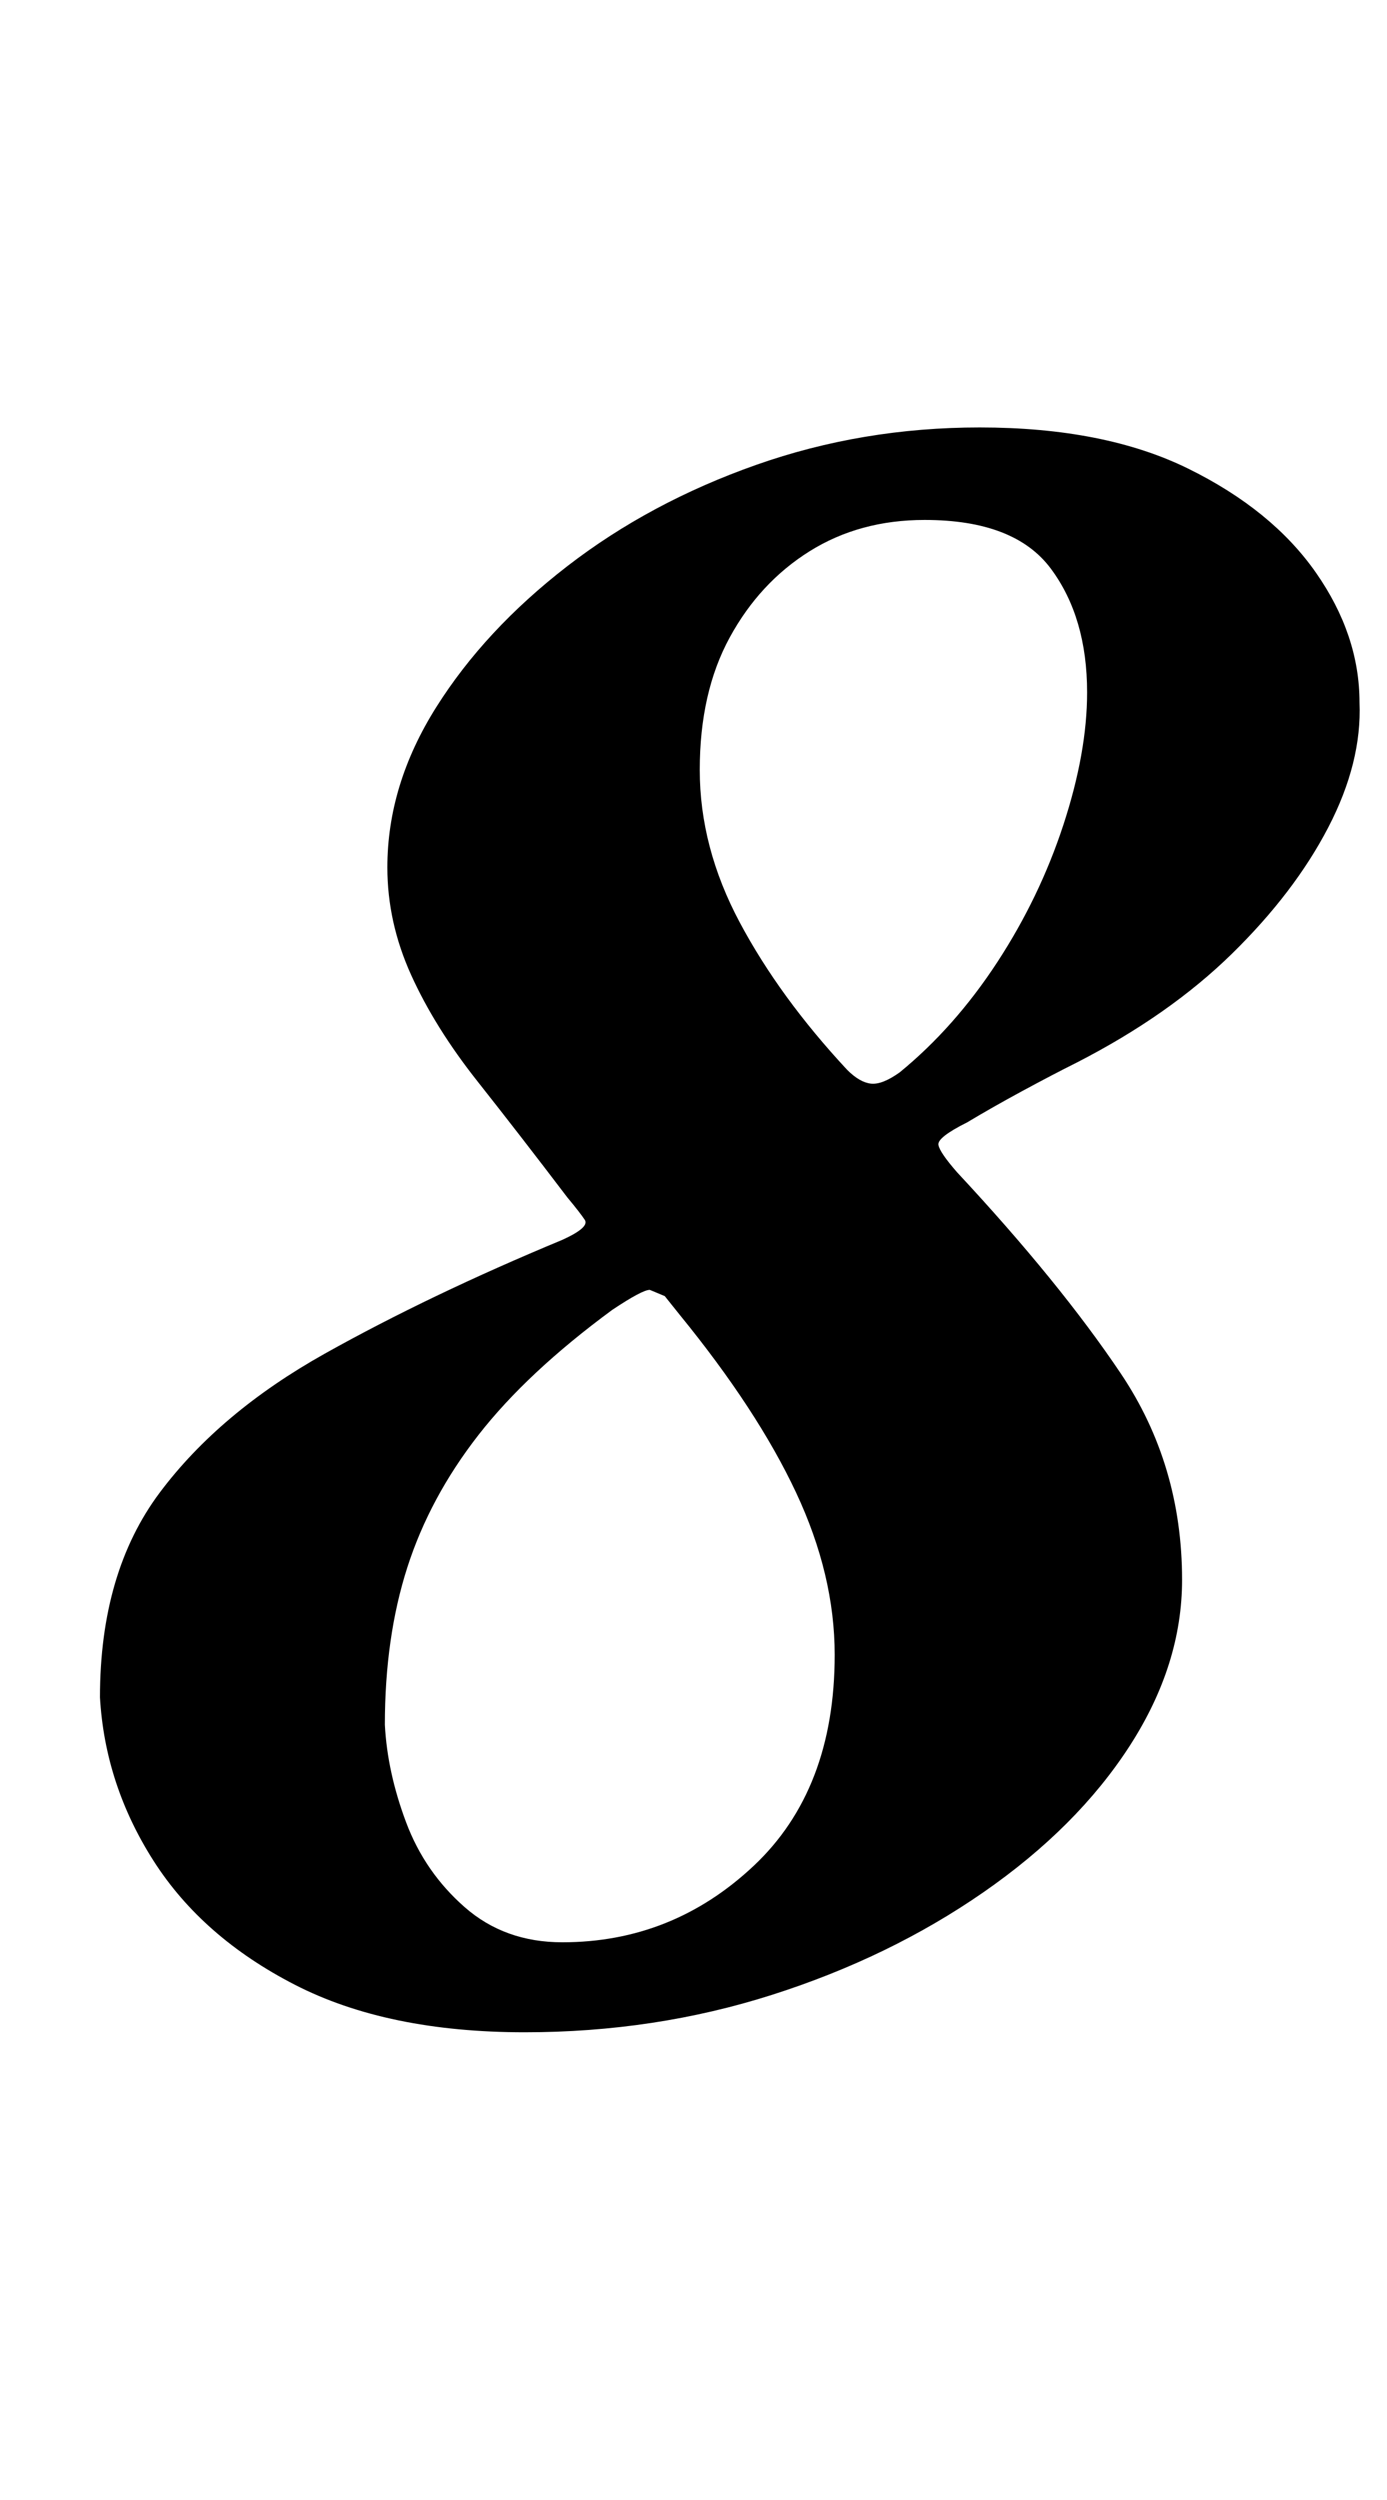 <?xml version="1.0" standalone="no"?>
<!DOCTYPE svg PUBLIC "-//W3C//DTD SVG 1.1//EN" "http://www.w3.org/Graphics/SVG/1.1/DTD/svg11.dtd" >
<svg xmlns="http://www.w3.org/2000/svg" xmlns:xlink="http://www.w3.org/1999/xlink" version="1.1" viewBox="-10 0 555 1000">
  <g transform="matrix(1 0 0 -1 0 800)">
   <path fill="currentColor"
d="M200 -13q-55 0 -92 19t-56.5 49.5t-21.5 65.5q0 50 24 82t66 55.5t95 45.5q11 5 9 8t-7 9q-19 25 -36 46.5t-26.5 42.5t-9.5 43q0 33 19.5 64t52.5 56.5t75.5 40.5t89.5 15q50 0 83.5 -16.5t51 -41.5t17.5 -52q1 -24 -12.5 -50t-38.5 -50.5t-62 -43.5q-10 -5 -22 -11.5
t-22 -12.5q-12 -6 -11.5 -9t7.5 -11q41 -44 65.5 -80.5t24.5 -82.5q0 -34 -21 -66.5t-58.5 -58.5t-84.5 -41t-99 -15zM215 23q44 0 76.5 30.5t32.5 84.5q0 32 -15.5 65t-46.5 71l-6 7.5t-6 2.5q-3 0 -15 -8q-34 -25 -53.5 -50t-28.5 -53t-9 -63q1 -19 8.5 -39t23.5 -34
t39 -14zM350 371q22 18 39 44t26.5 55t9.5 53q0 30 -14.5 49.5t-50.5 19.5q-26 0 -46 -12.5t-32 -34.5t-12 -53t16 -61t43 -59q5 -5 9.5 -5.5t11.5 4.5z" />
  </g>

</svg>
